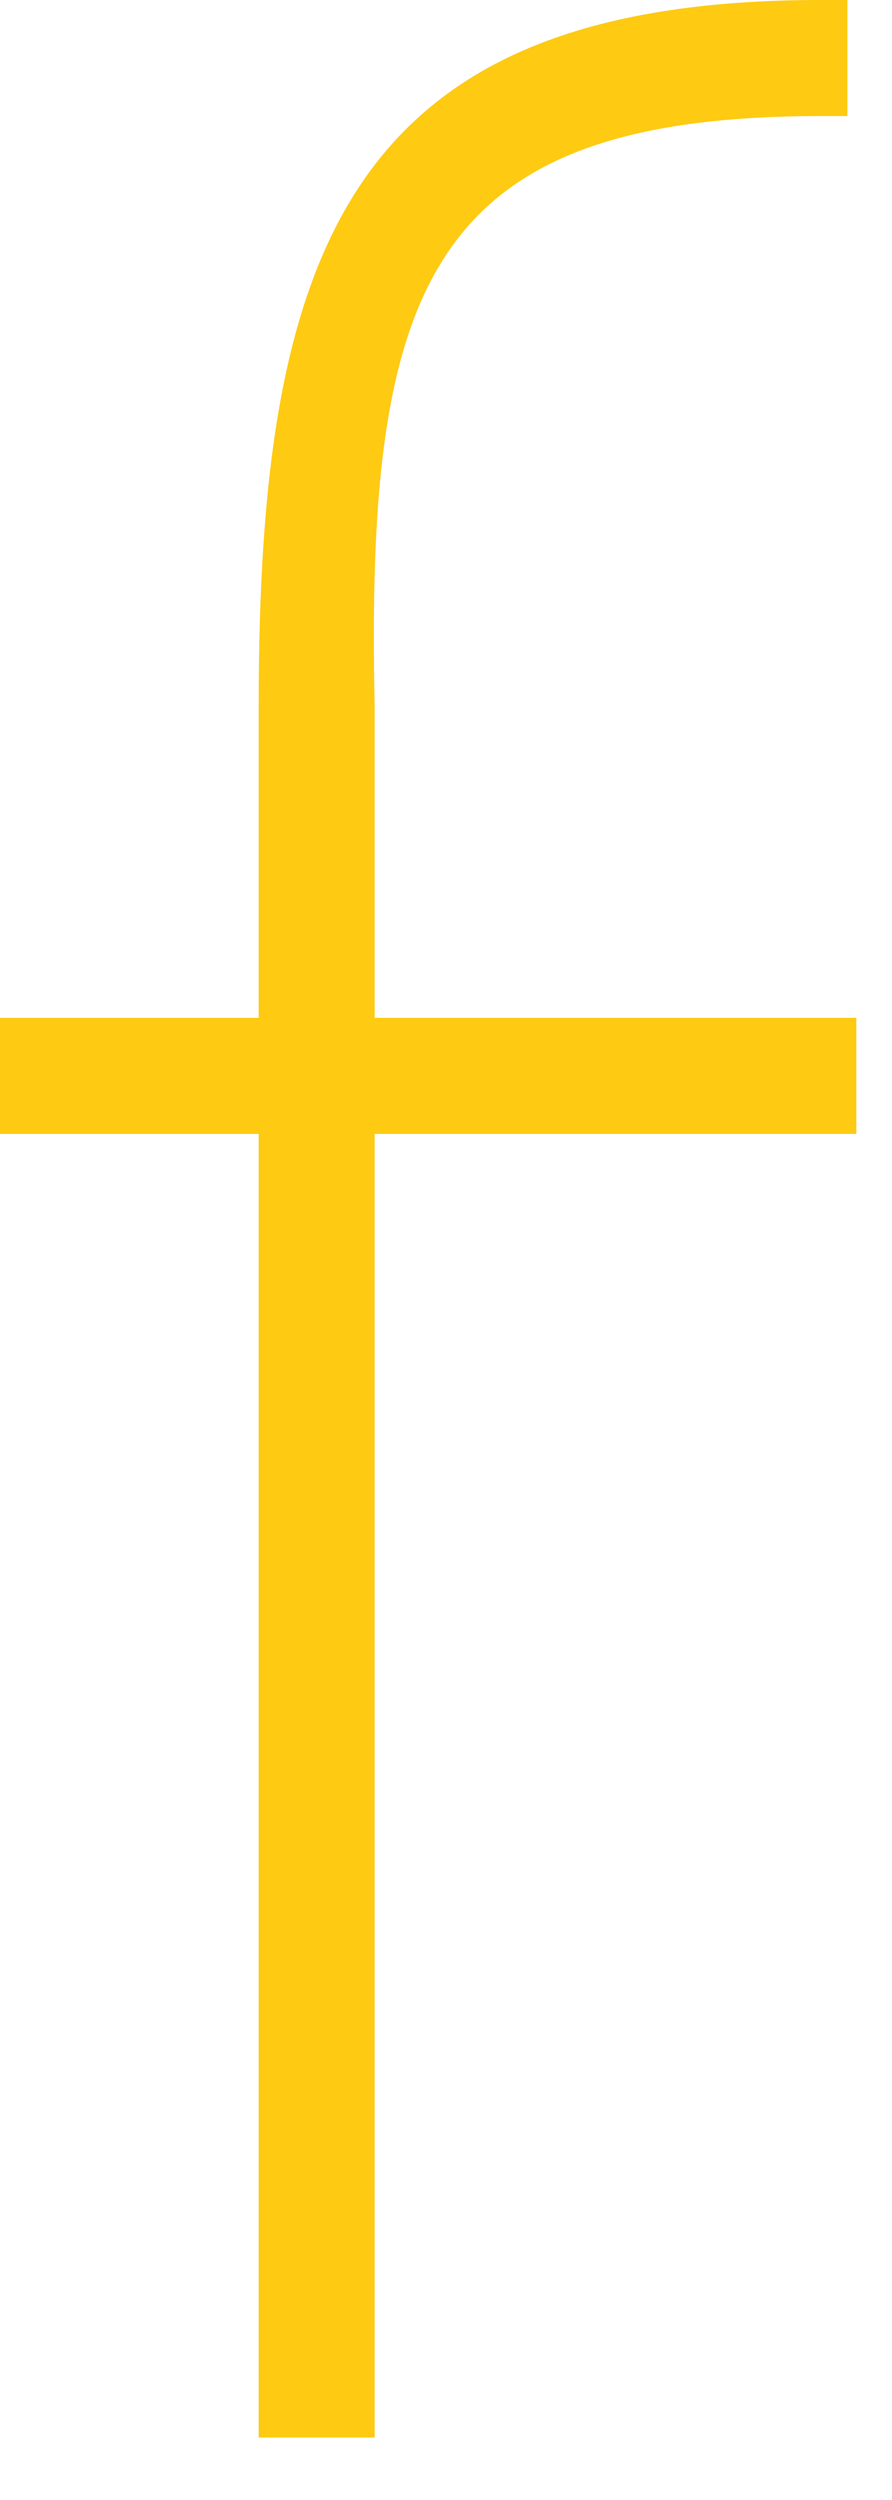 <?xml version="1.0" encoding="UTF-8" standalone="no"?><!DOCTYPE svg PUBLIC "-//W3C//DTD SVG 1.1//EN" "http://www.w3.org/Graphics/SVG/1.1/DTD/svg11.dtd"><svg width="100%" height="100%" viewBox="0 0 10 28" version="1.1" xmlns="http://www.w3.org/2000/svg" xmlns:xlink="http://www.w3.org/1999/xlink" xml:space="preserve" style="fill-rule:evenodd;clip-rule:evenodd;stroke-linejoin:round;stroke-miterlimit:1.414;"><path d="M9.2,1.3l0.3,0l0,-1.3l-0.3,0c-5.3,0 -6.3,2.8 -6.3,7.9l0,3.5l-2.9,0l0,1.3l2.9,0l0,14.6l1.3,0l0,-14.6l5.4,0l0,-1.3l-5.4,0l0,-3.5c-0.1,-4.7 0.6,-6.6 5,-6.6Z" style="fill:#feca12;fill-rule:nonzero;"/></svg>